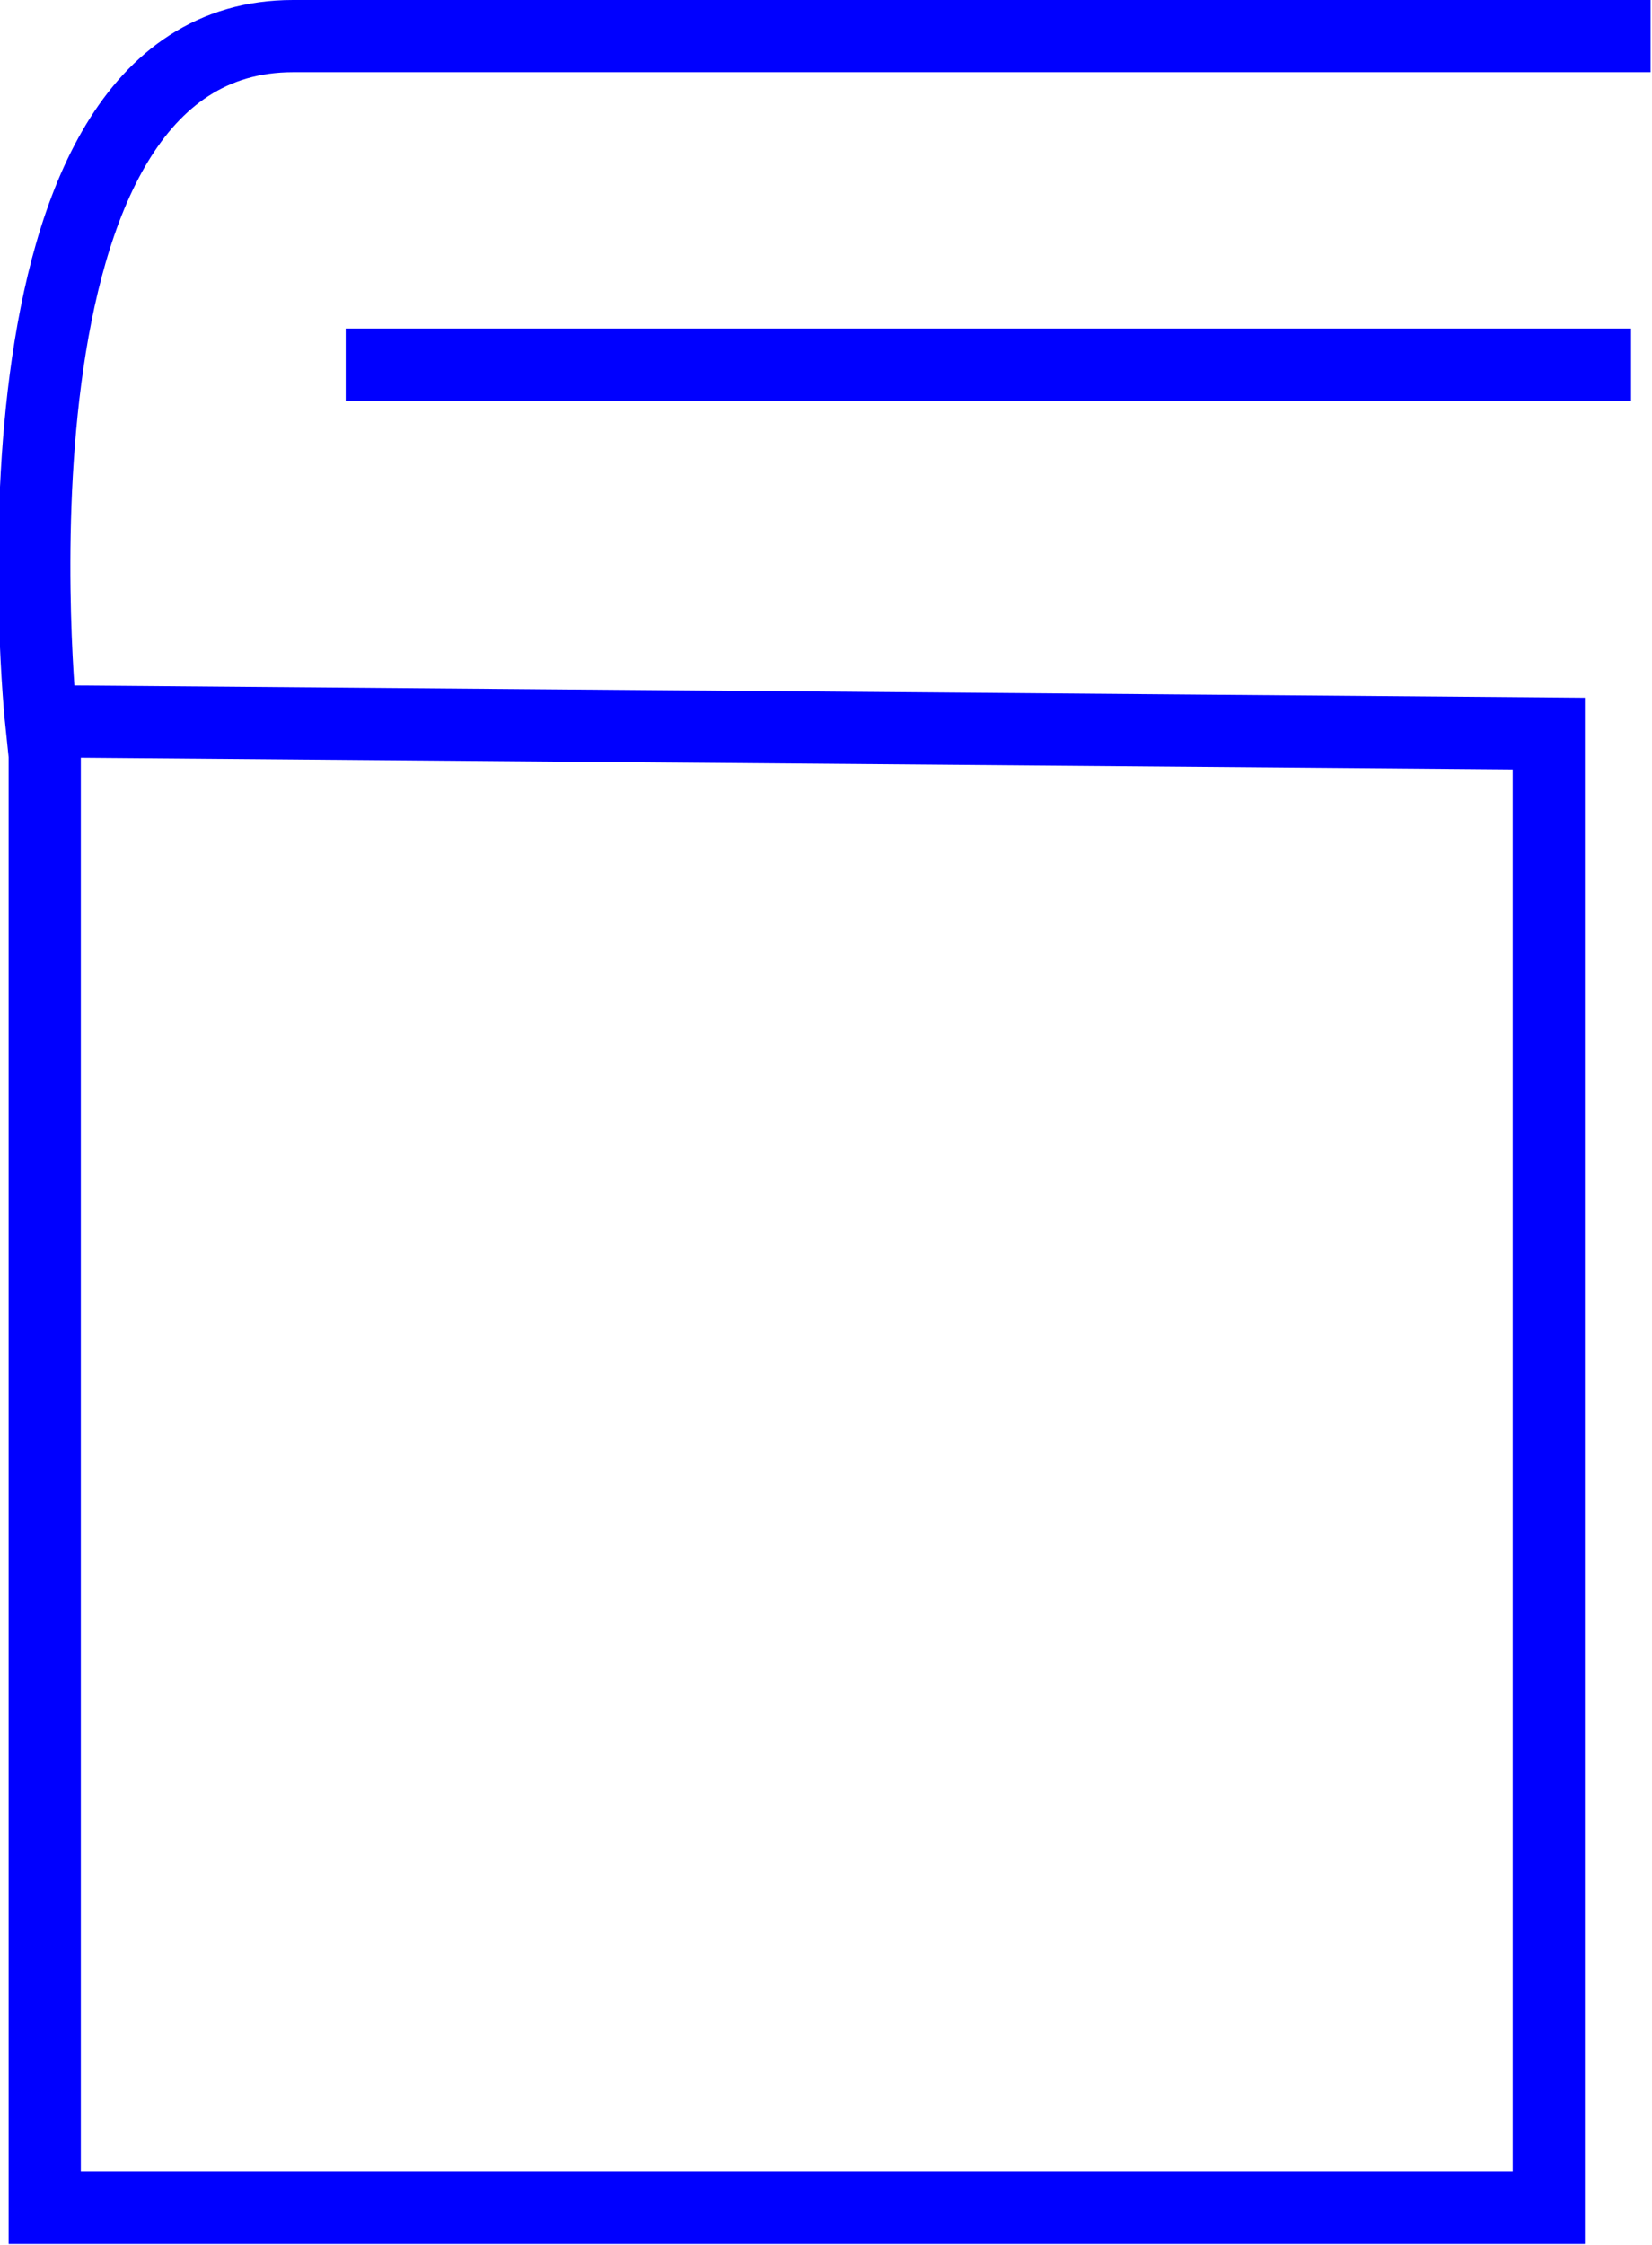 <svg id="Laag_1" data-name="Laag 1" xmlns="http://www.w3.org/2000/svg" viewBox="0 0 22.89 31.09"><defs><style>.cls-1{fill:none;stroke:blue;stroke-miterlimit:10;}</style></defs><path class="cls-1" d="M286.87,415.62l0,20.42h20.84V415.62l-20.89-.17s-1-9.49,3.49-9.49h18.81" transform="translate(-286.25 -405.46)"/><line class="cls-1" x1="22.6" y1="5.05" x2="4.79" y2="5.05"/></svg>